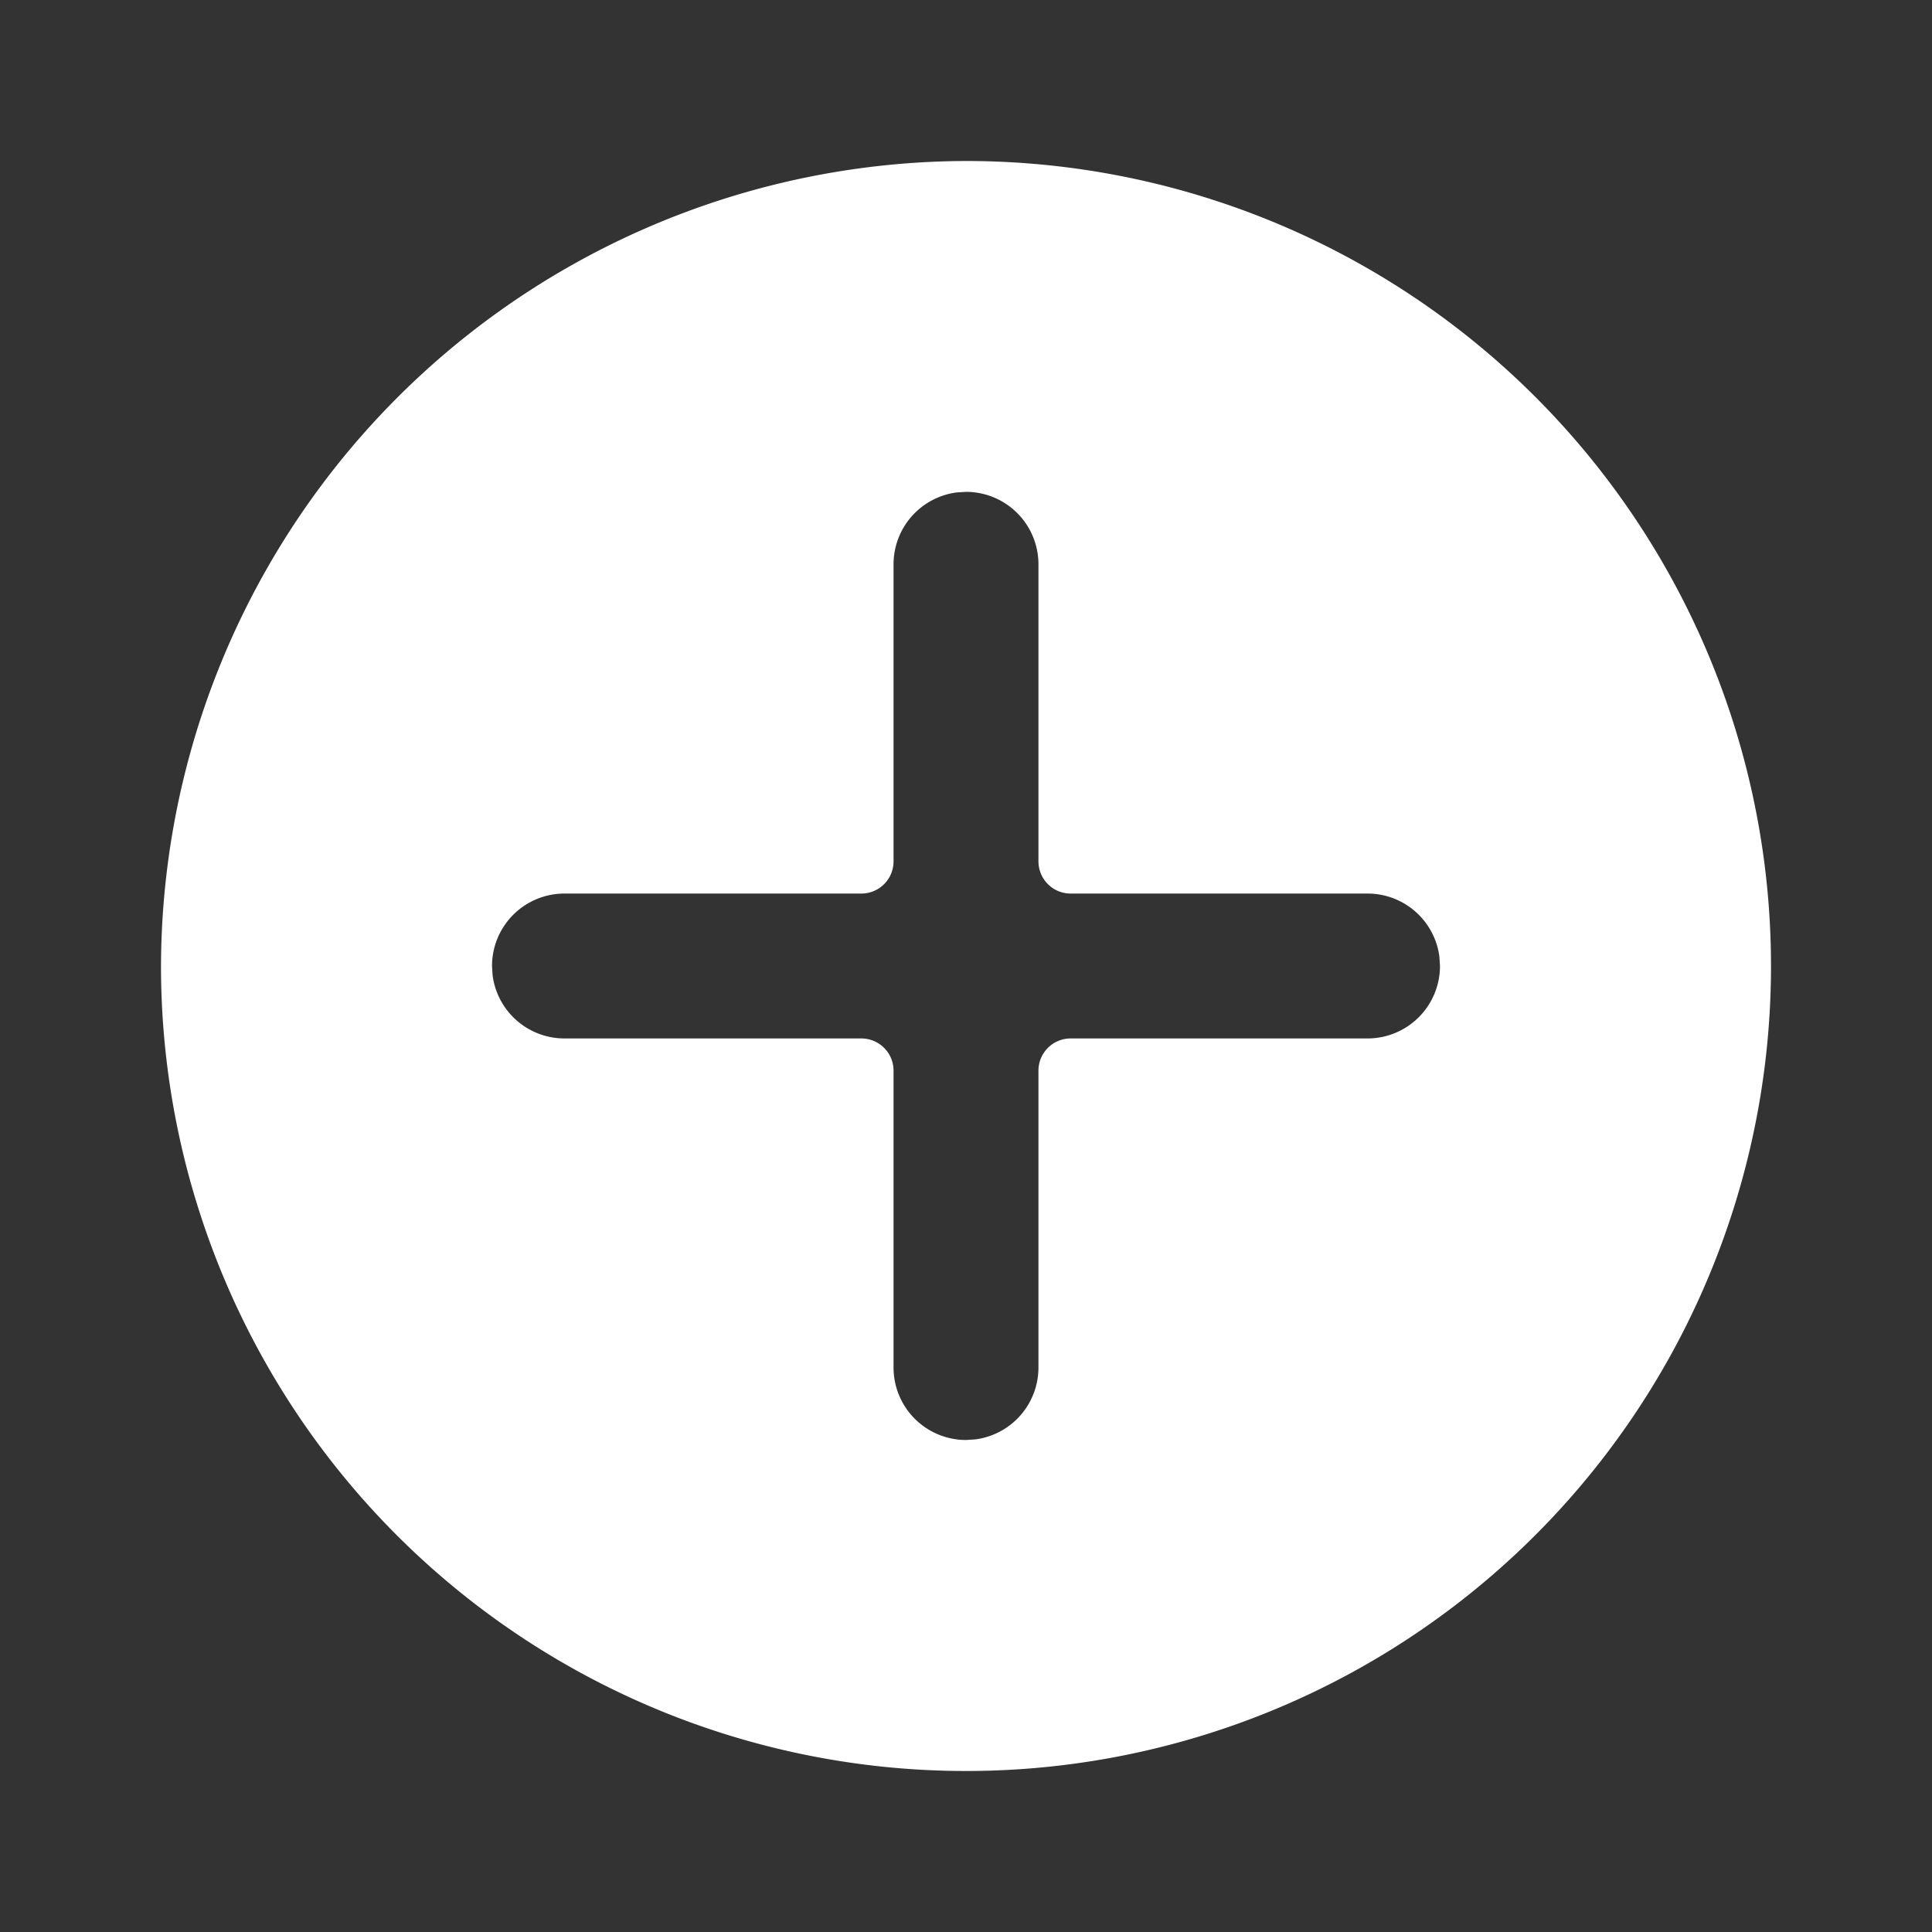<svg id="_24x24-Plus-Circle" data-name="24x24-Plus-Circle" xmlns="http://www.w3.org/2000/svg" width="24" height="24" viewBox="0 0 24 24">
  <rect x="0" y="0" width="24" height="24" fill="#333333" stroke="none"/>
  <rect id="Frame24" width="24" height="24" fill="#fff" opacity="0"/>
  <path id="plus-circle" d="M12,2A10,10,0,1,1,2,12,10.029,10.029,0,0,1,12,2Zm0,4.11-.113.007a.9.9,0,0,0-.787.893V10.7a.4.4,0,0,1-.4.4H7.012a.9.9,0,0,0-.9.9l.007.113a.9.9,0,0,0,.893.787H10.7a.4.4,0,0,1,.4.4v3.688a.9.9,0,0,0,.9.9l.113-.007a.9.9,0,0,0,.787-.893V13.3a.4.4,0,0,1,.4-.4h3.688a.9.9,0,0,0,.9-.9l-.007-.113a.9.9,0,0,0-.893-.787H13.3a.4.4,0,0,1-.4-.4V7.01a.9.9,0,0,0-.9-.9Z" fill="#ffffff"/>
<style type="text/css" media="screen">path{vector-effect:non-scaling-stroke}</style></svg>
